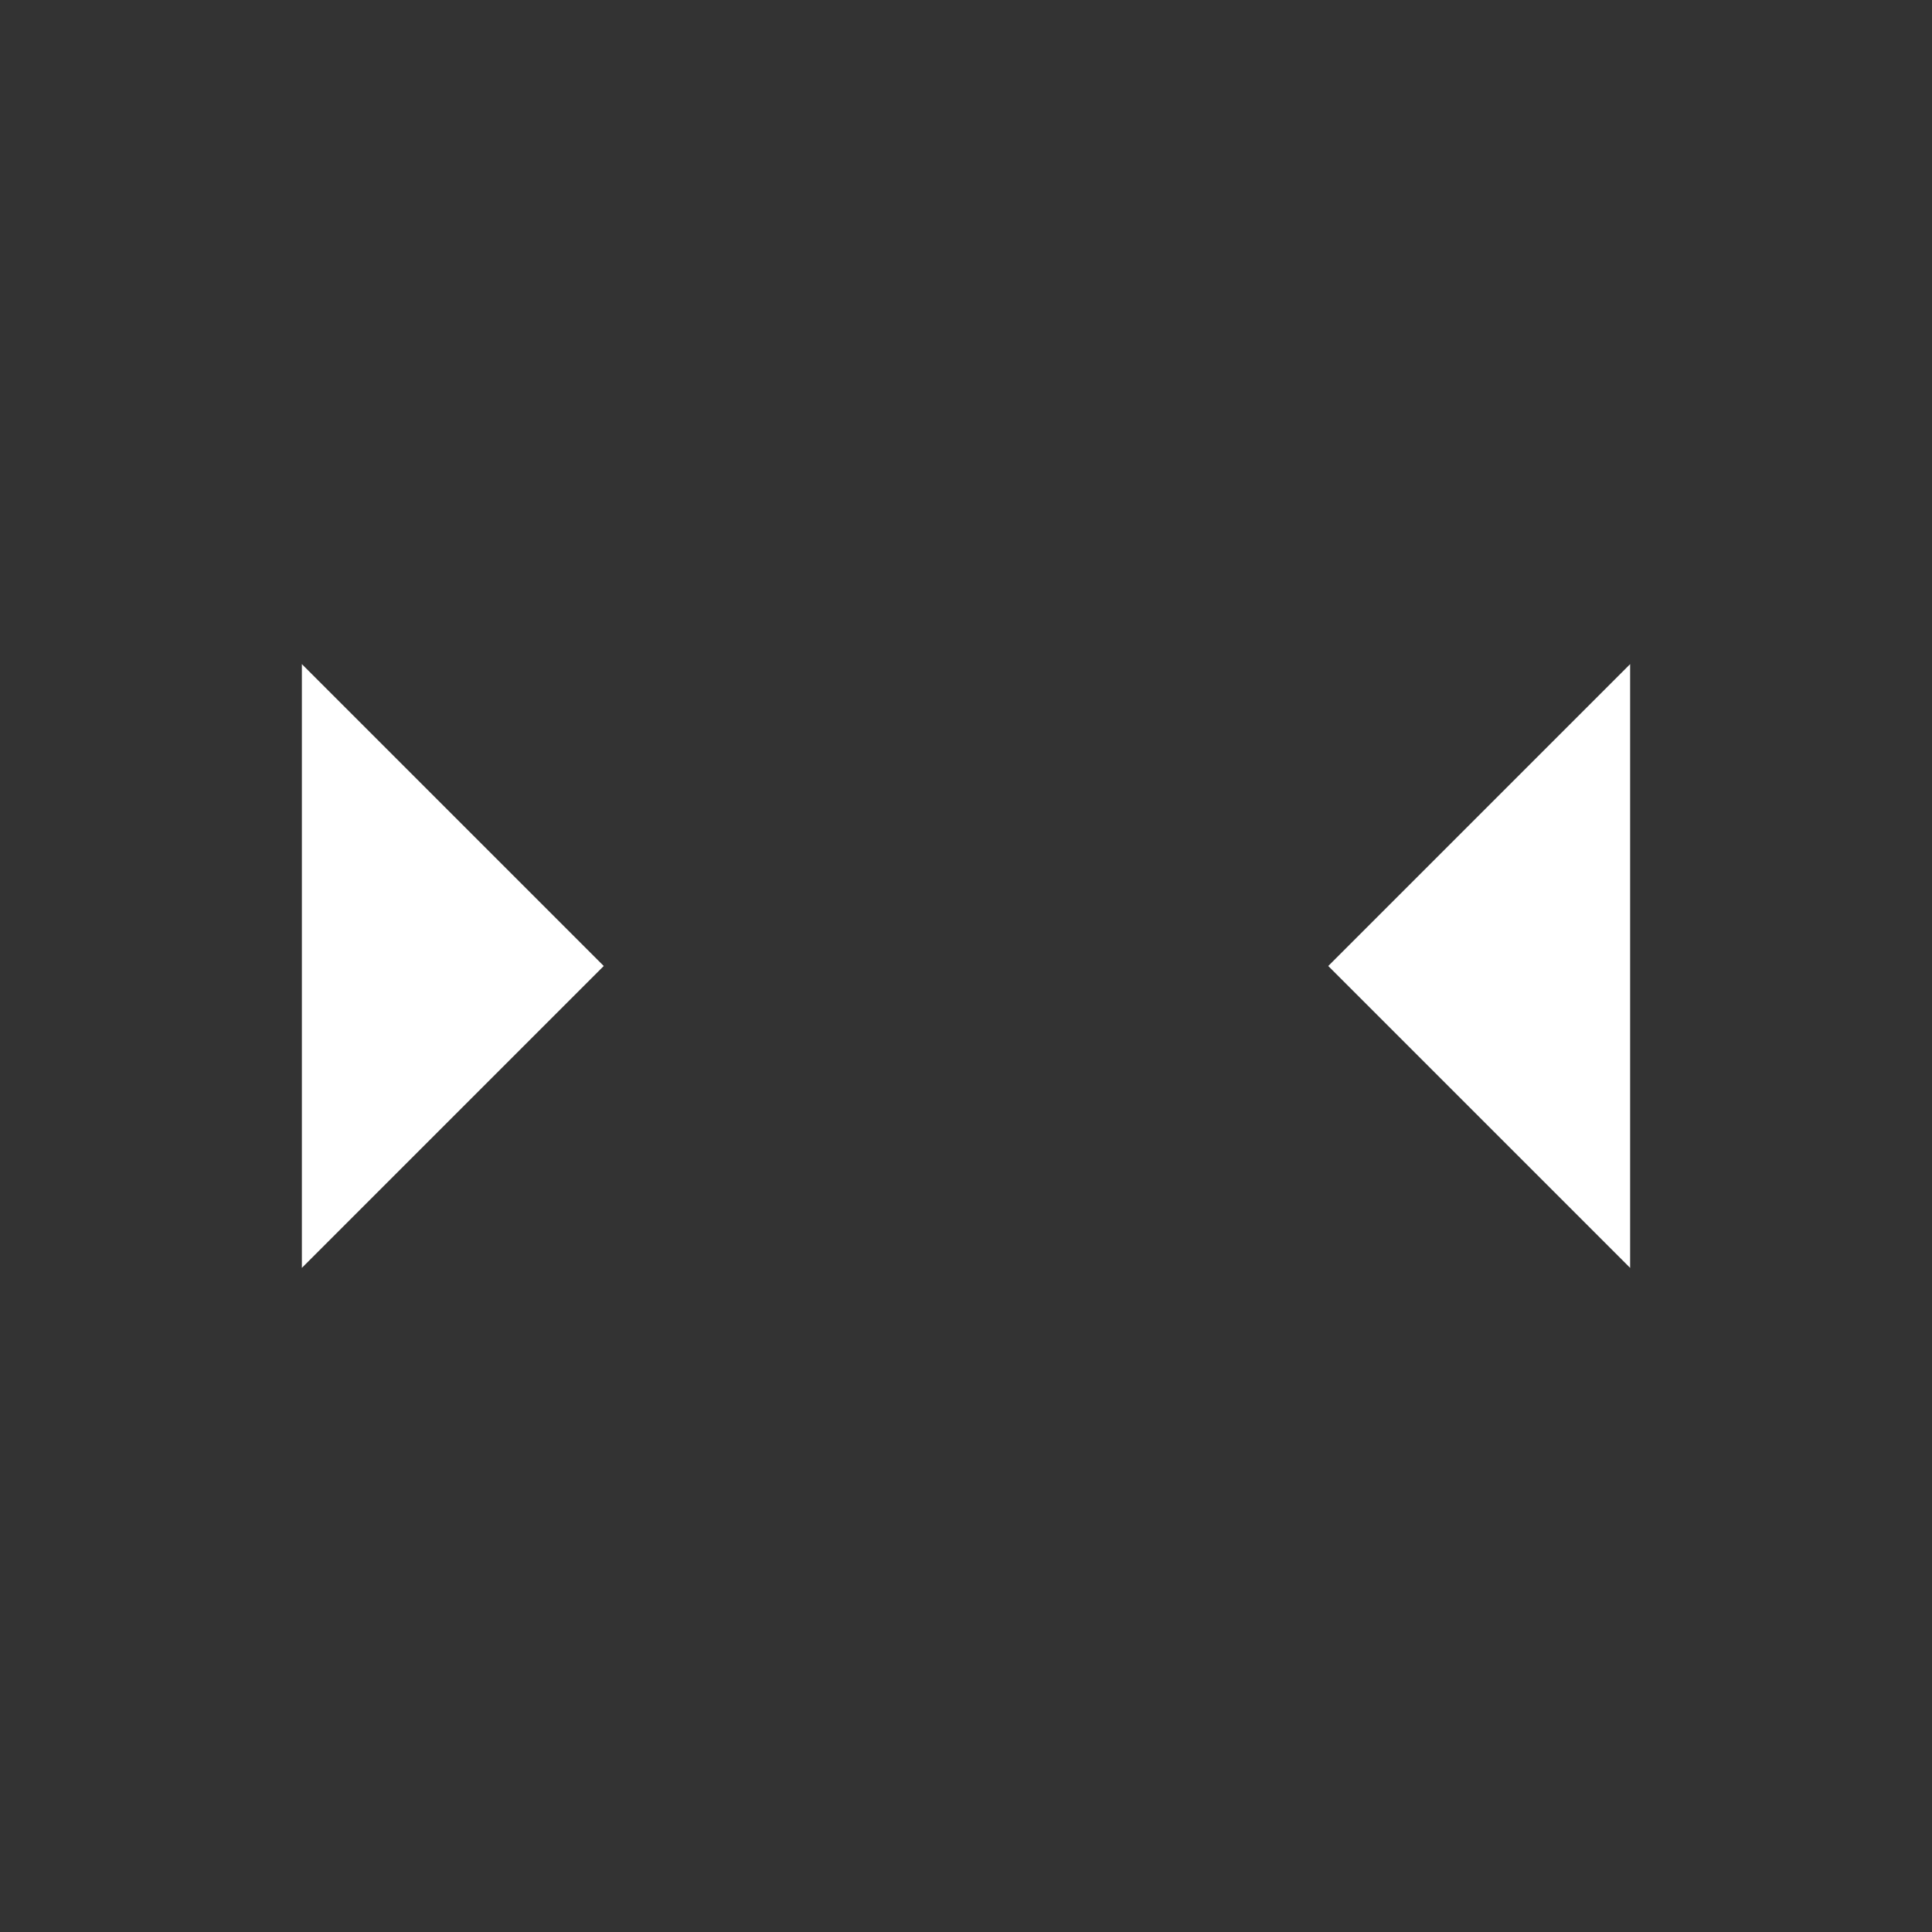<?xml version="1.0" encoding="UTF-8" standalone="no"?>
<!-- Generator: Adobe Illustrator 18.0.0, SVG Export Plug-In . SVG Version: 6.00 Build 0)  -->

<svg
   xmlns:dc="http://purl.org/dc/elements/1.1/"
   xmlns:cc="http://creativecommons.org/ns#"
   xmlns:rdf="http://www.w3.org/1999/02/22-rdf-syntax-ns#"
   xmlns:svg="http://www.w3.org/2000/svg"
   xmlns="http://www.w3.org/2000/svg"
   xmlns:sodipodi="http://sodipodi.sourceforge.net/DTD/sodipodi-0.dtd"
   xmlns:inkscape="http://www.inkscape.org/namespaces/inkscape"
   version="1.1"
   id="Layer_1"
   x="0px"
   y="0px"
   width="32px"
   height="32px"
   viewBox="0 0 32 32"
   enable-background="new 0 0 32 32"
   xml:space="preserve"
   inkscape:version="0.91 r13725"
   sodipodi:docname="slider.svg"
   inkscape:export-filename="D:\Dropbox\html\NaturalLook.html\img\slider.png"
   inkscape:export-xdpi="90"
   inkscape:export-ydpi="90"><rect x="0" y="0" width="32" height="32" fill="#333333" stroke="none"/><defs
   id="defs3343" /><sodipodi:namedview
   pagecolor="#ffffff"
   bordercolor="#666666"
   borderopacity="1"
   objecttolerance="10"
   gridtolerance="10"
   guidetolerance="10"
   inkscape:pageopacity="0"
   inkscape:pageshadow="2"
   inkscape:window-width="1280"
   inkscape:window-height="962"
   id="namedview3341"
   showgrid="false"
   inkscape:zoom="23.65625"
   inkscape:cx="16"
   inkscape:cy="16"
   inkscape:window-x="-8"
   inkscape:window-y="462"
   inkscape:window-maximized="1"
   inkscape:current-layer="Layer_1" />
<polygon
   points="8,16 13,11 13,21 "
   id="polygon3337"
   transform="translate(14,0)"
   style="fill:#ffffff" />
<polygon
   points="24,16 19,21 19,11 "
   id="polygon3339"
   transform="translate(-14,0)"
   style="fill:#ffffff" />
</svg>
